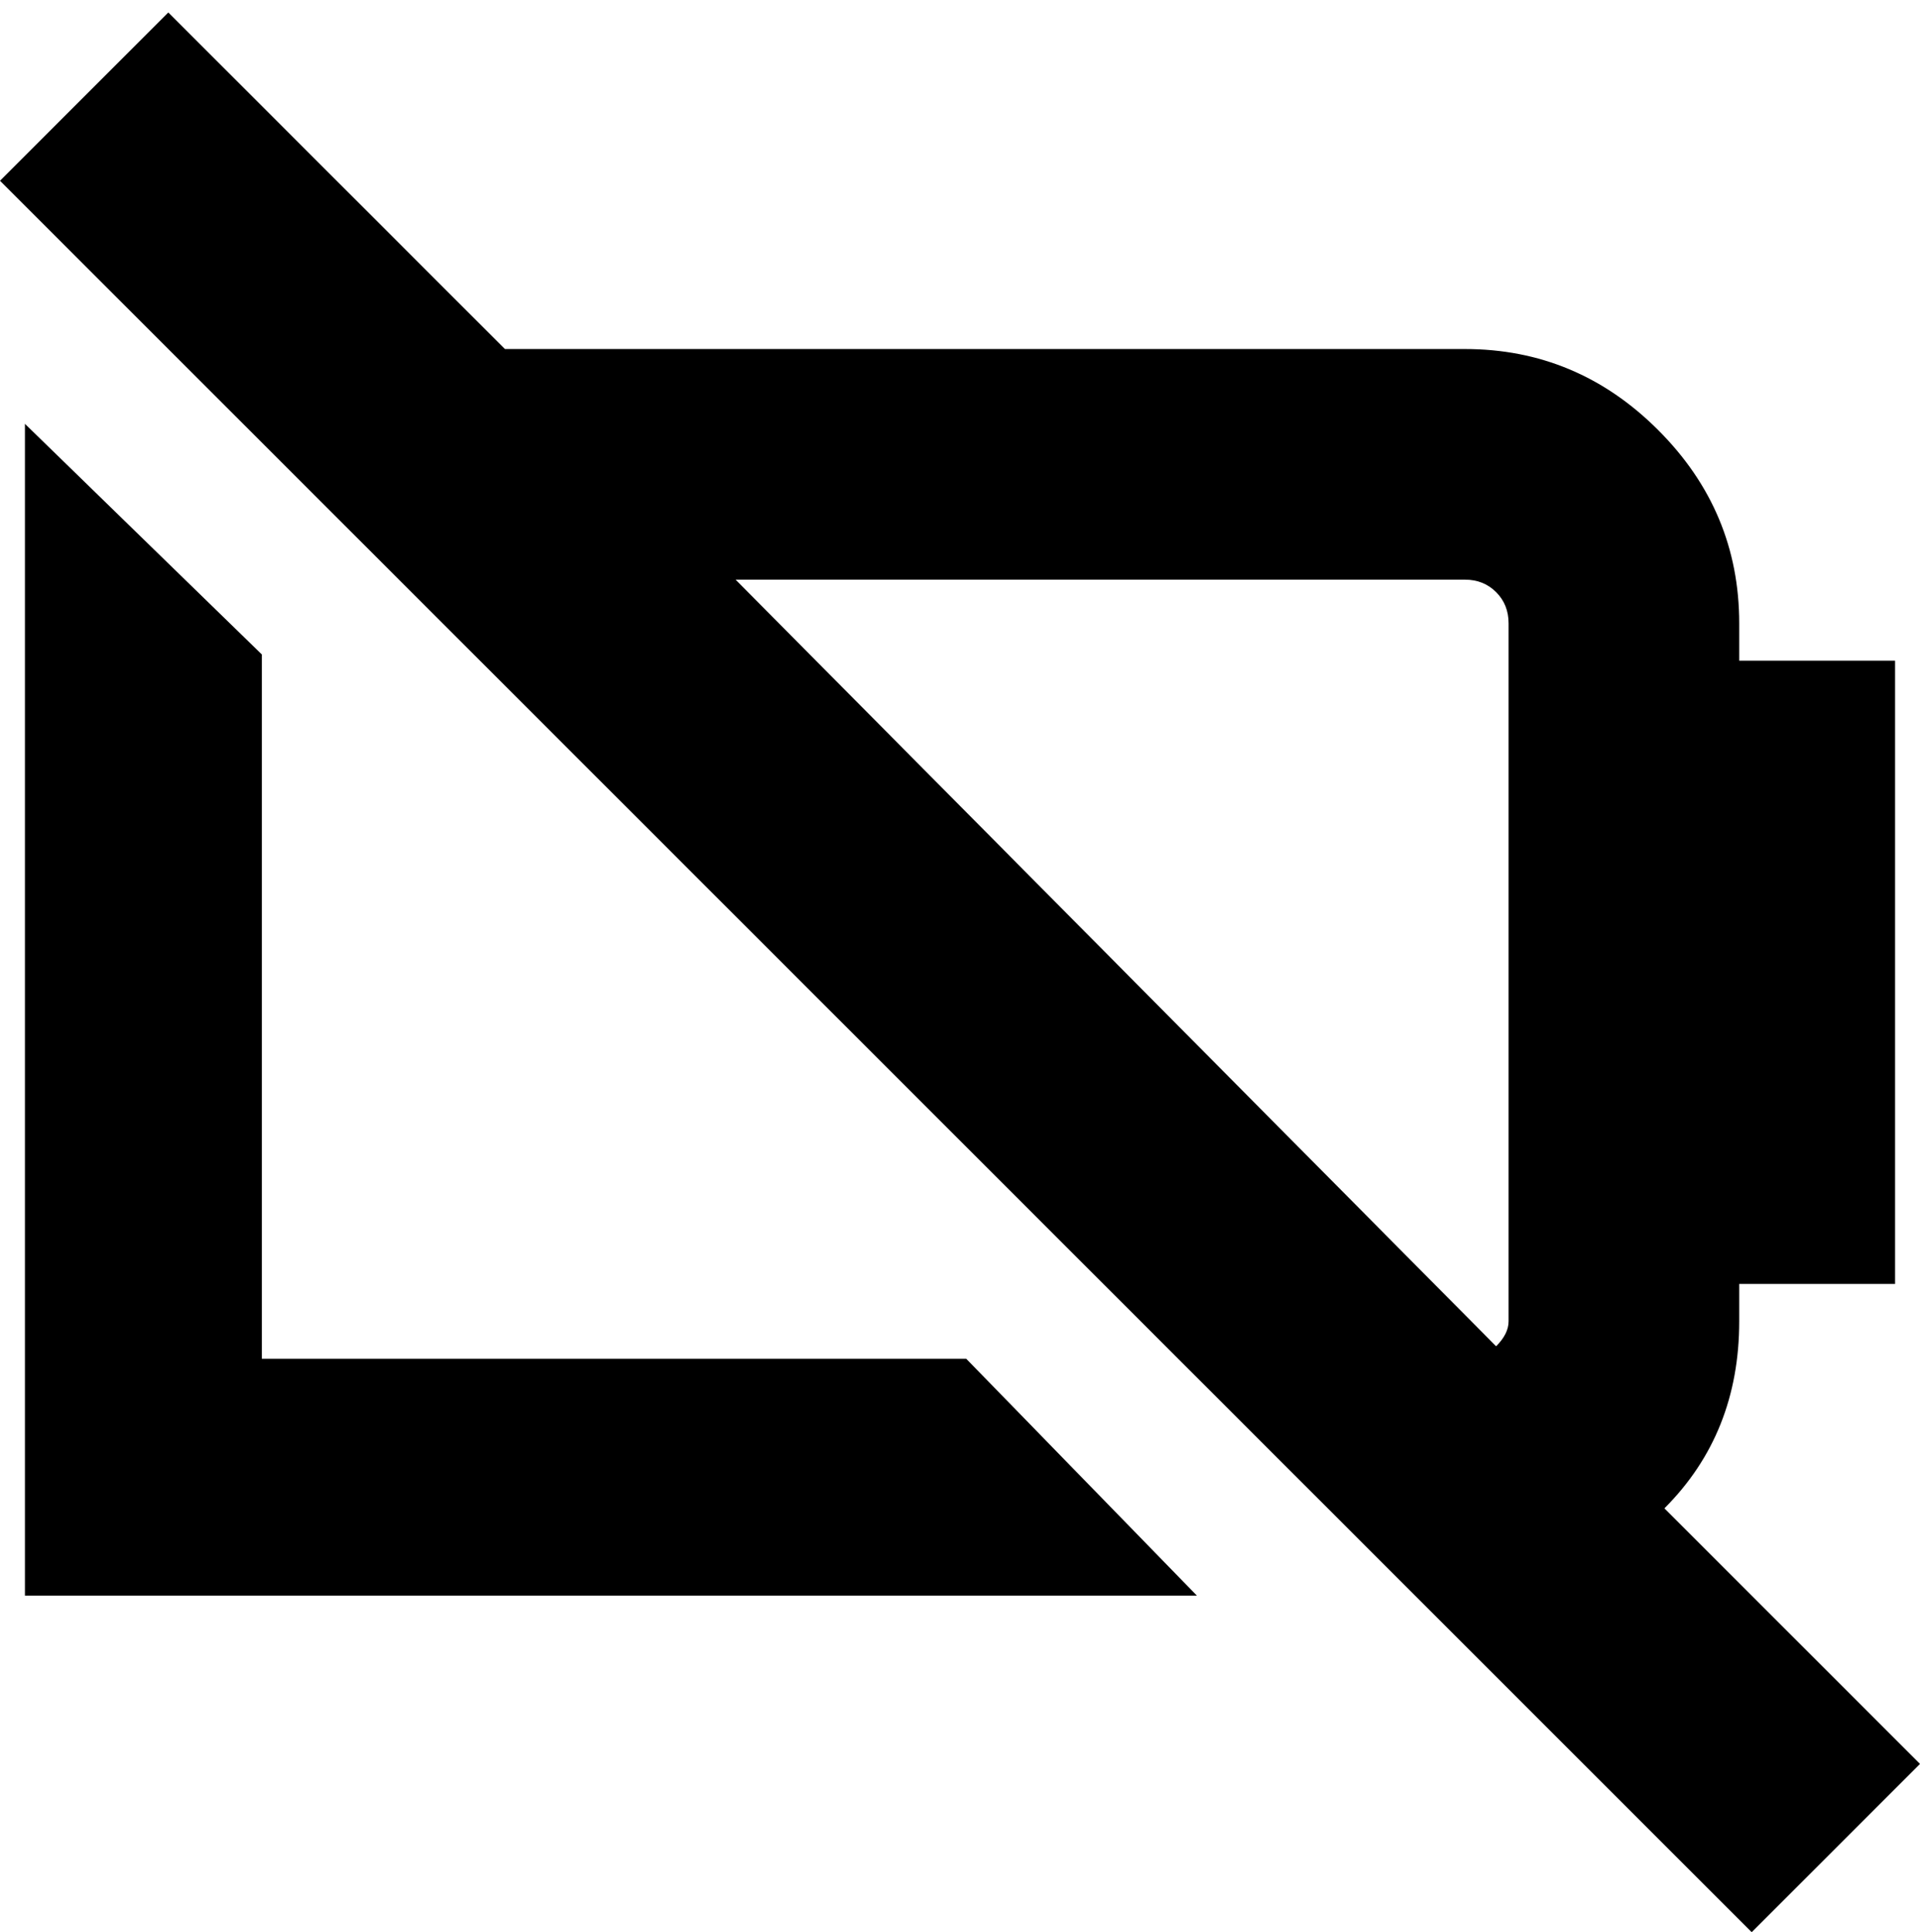 <svg viewBox="0 0 308 310" xmlns="http://www.w3.org/2000/svg"><path d="M267 242q12-12 12-30v-6h25V106h-25v-6q0-18-13-31t-31-13H81L27 2 0 29l281 281 27-27-41-41zM235 93q3 0 5 2t2 5v112q0 2-2 4L118 93h117zm-80 125l37 38H4V68l38 37v113h113z"/></svg>